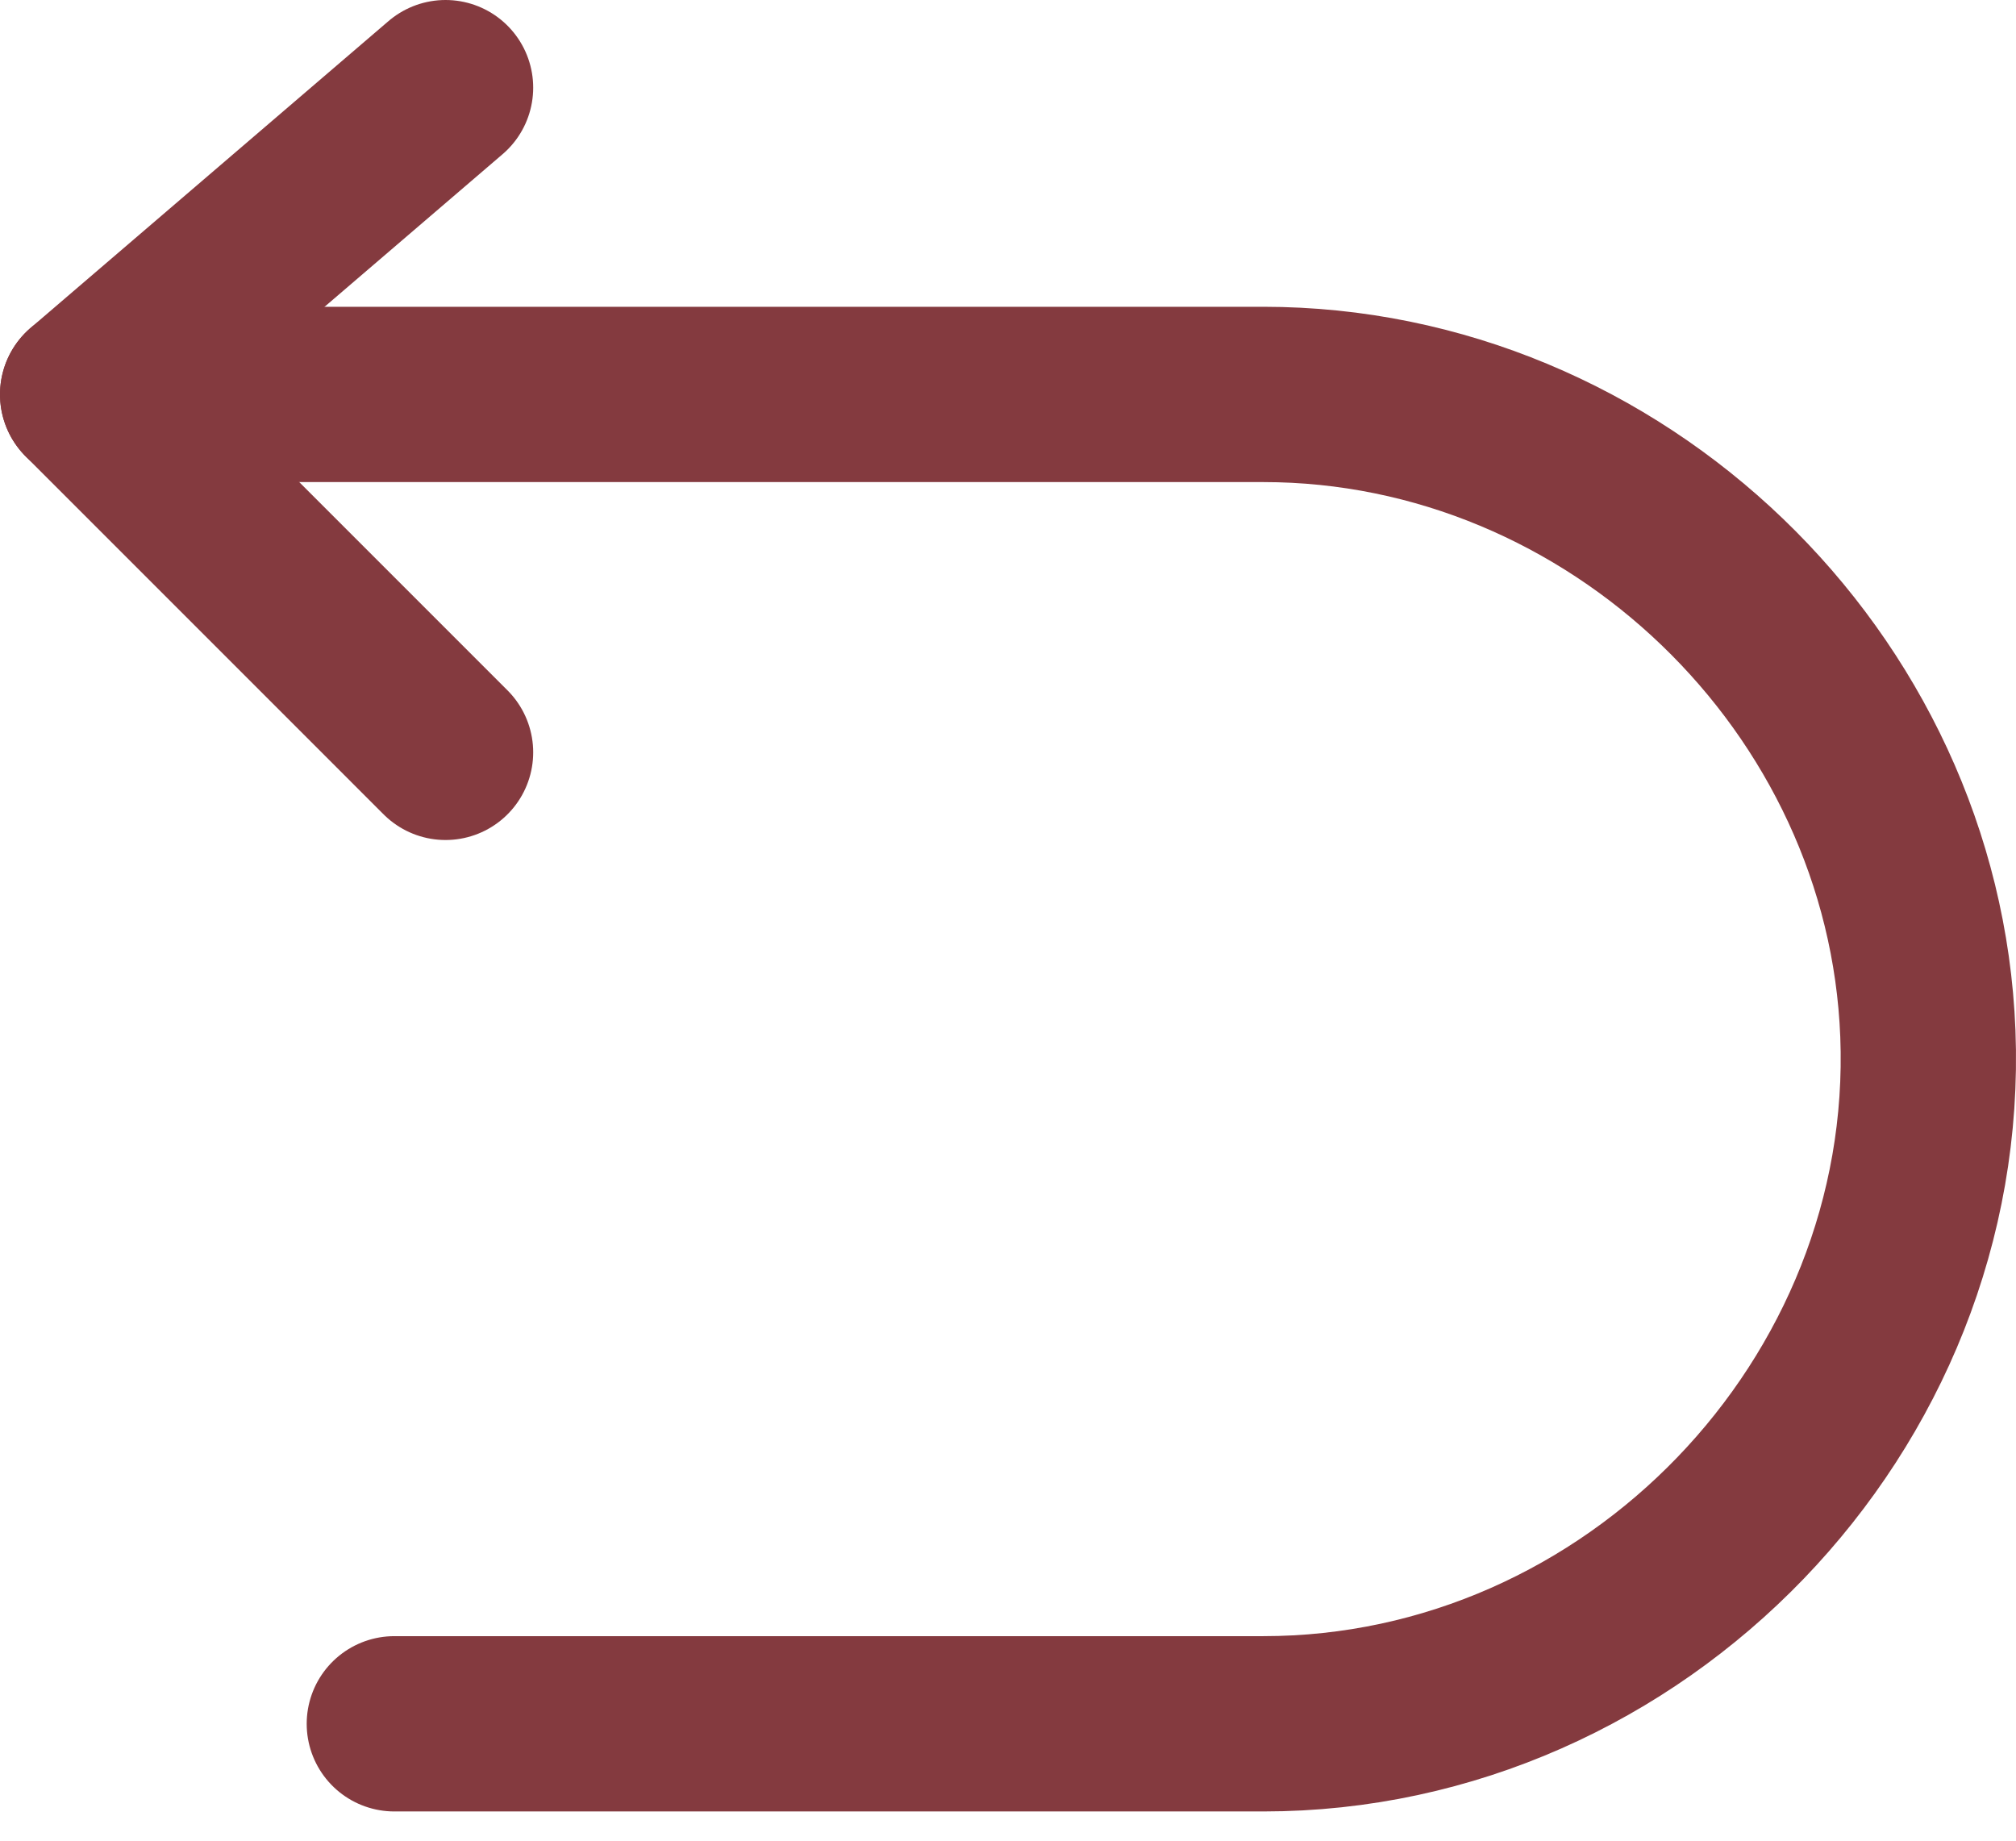 <svg width="46" height="42" viewBox="0 0 46 42" fill="none" xmlns="http://www.w3.org/2000/svg">
<path d="M10.166 2L2 9L10.166 17.167" stroke="#843A3F" stroke-width="4" stroke-linecap="round" stroke-linejoin="round"/>
<path d="M2 9H28.826C36.856 9 43.676 15.557 43.989 23.583C44.319 32.065 37.312 39.333 28.826 39.333H8.998" stroke="#843A3F" stroke-width="4" stroke-linecap="round" stroke-linejoin="round"/>
</svg>
